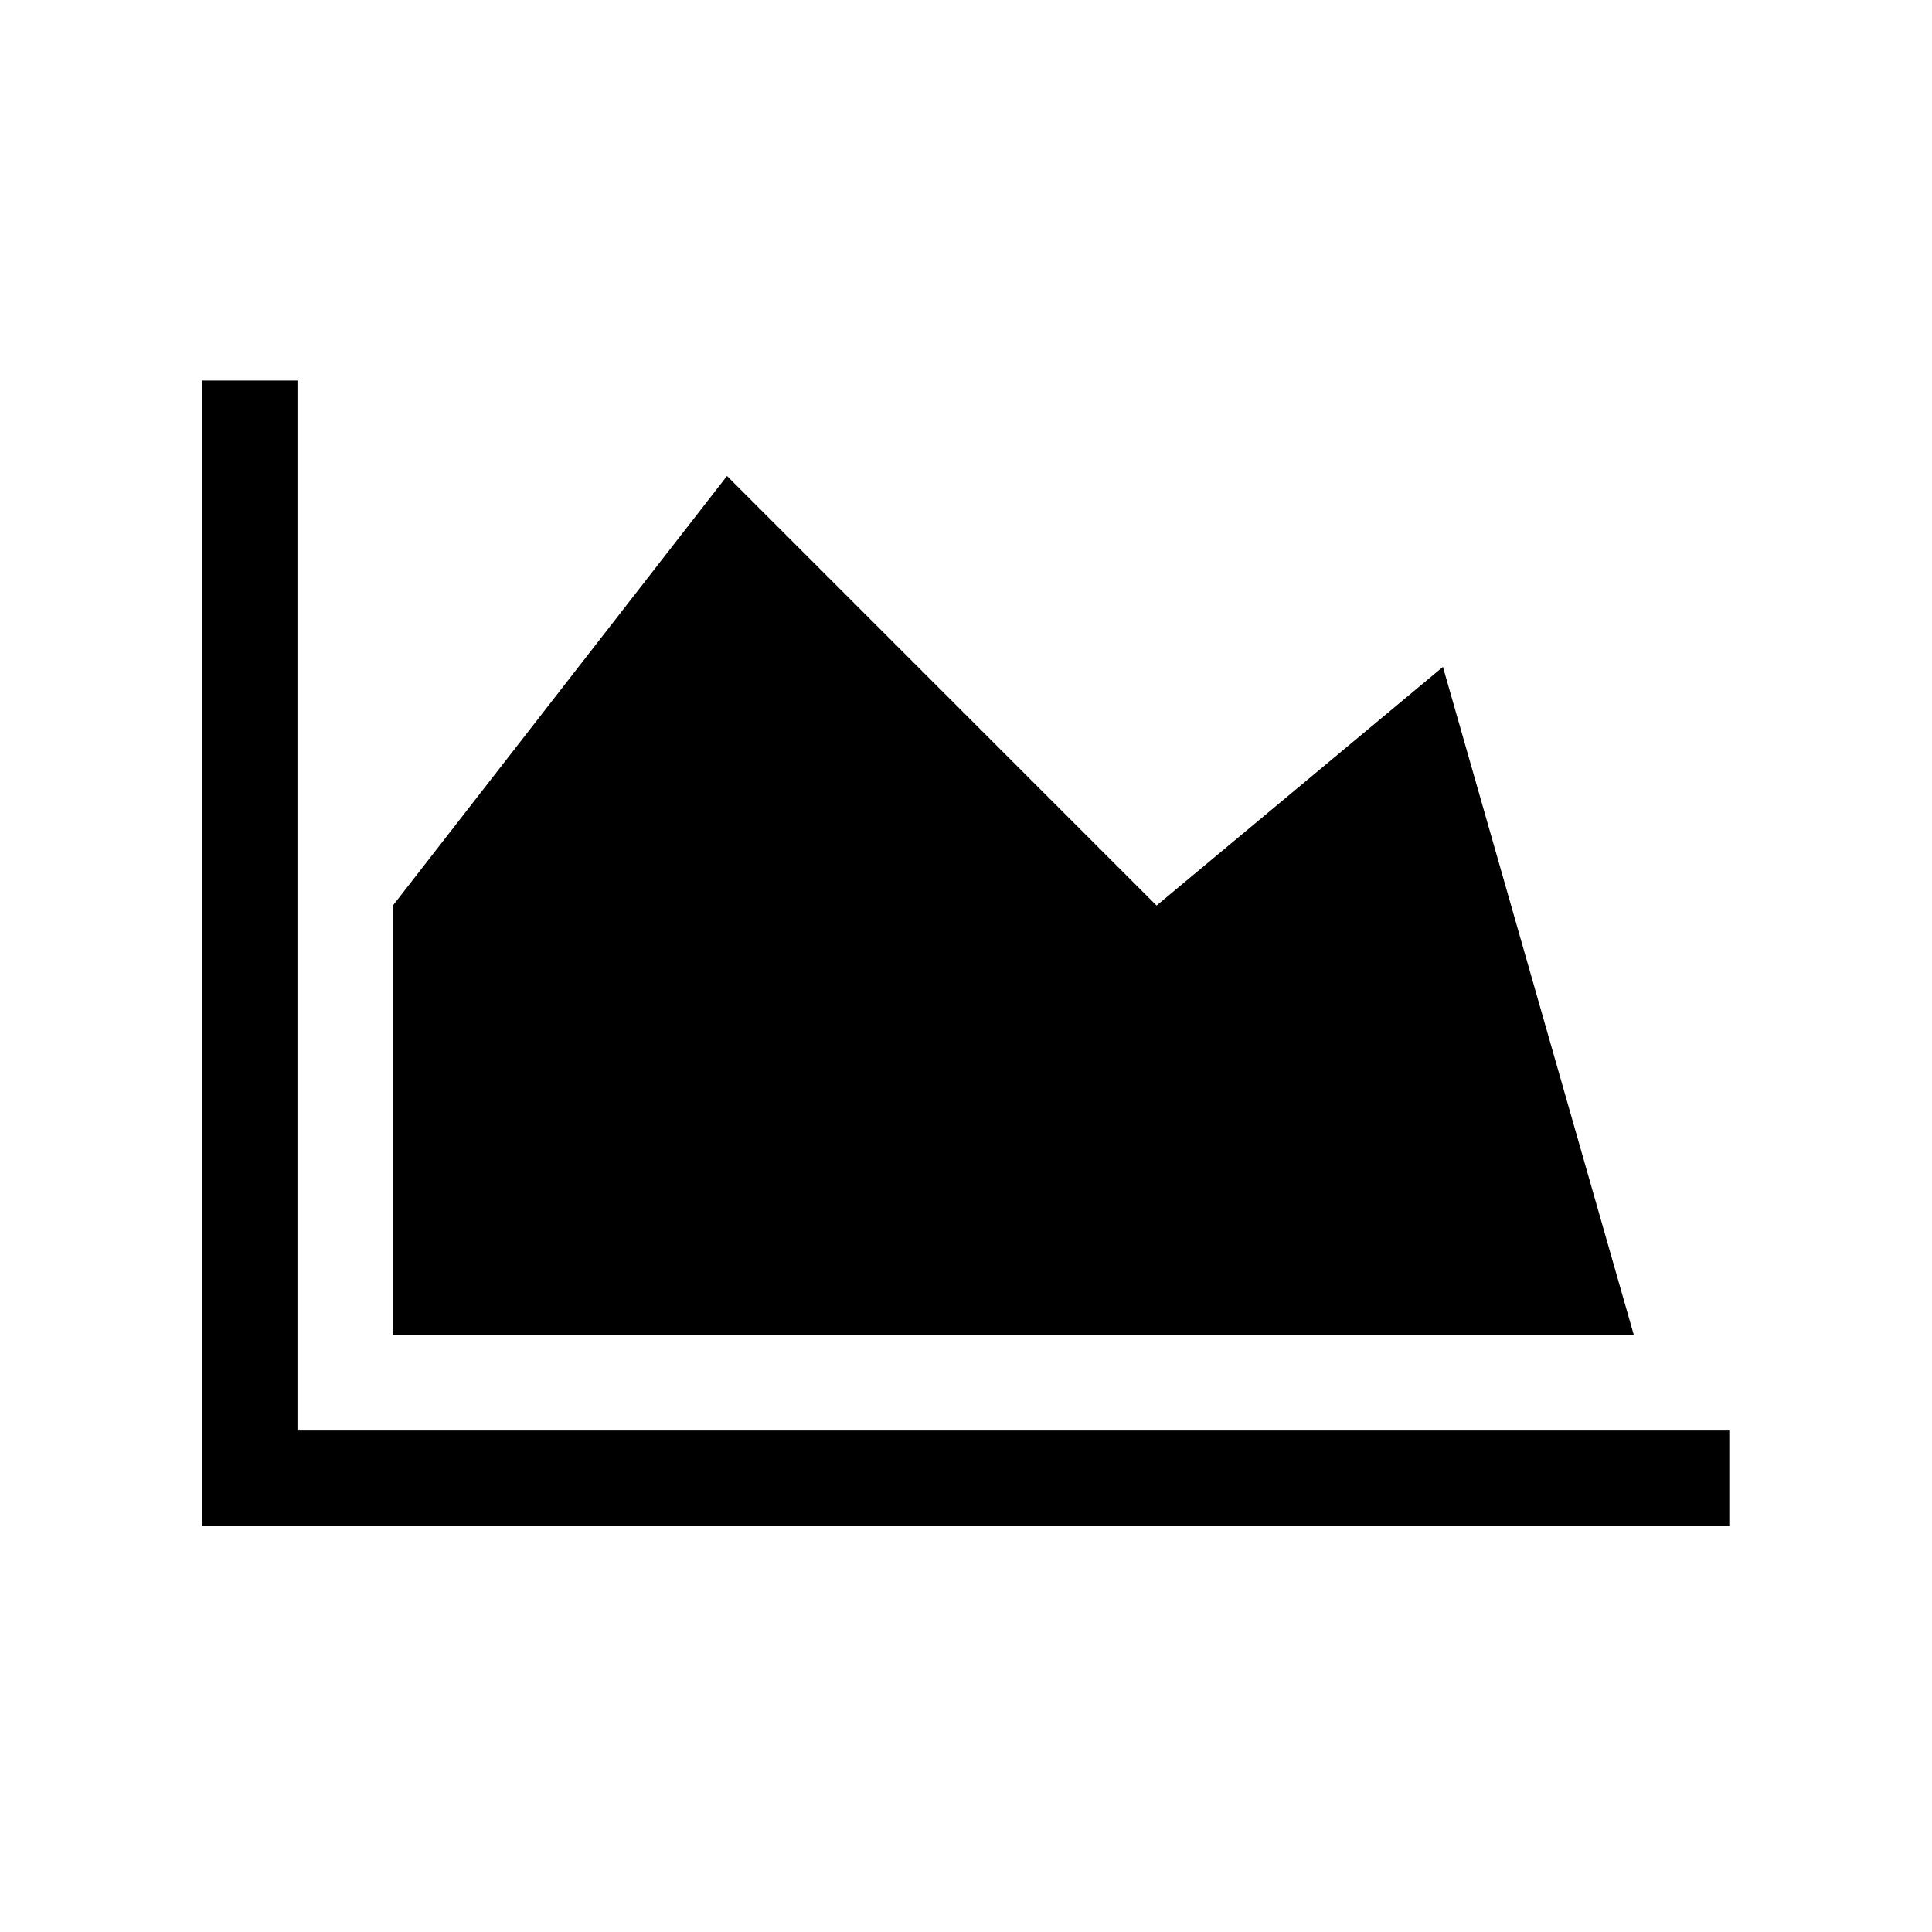 <?xml version="1.0" standalone="no"?><!DOCTYPE svg PUBLIC "-//W3C//DTD SVG 1.1//EN" "http://www.w3.org/Graphics/SVG/1.1/DTD/svg11.dtd"><svg t="1493274084804" class="icon" style="" viewBox="0 0 1024 1024" version="1.1" xmlns="http://www.w3.org/2000/svg" p-id="3183" xmlns:xlink="http://www.w3.org/1999/xlink" width="200" height="200"><defs><style type="text/css"></style></defs><path d="M916.564 758.225 916.564 808.819 107.059 808.819 107.059 201.69 157.653 201.69 157.653 758.225 916.564 758.225Z" p-id="3184"></path><path d="M764.782 353.473 865.97 707.63 208.248 707.63 208.248 479.957 385.326 252.284 613 479.957 764.782 353.473Z" p-id="3185"></path></svg>